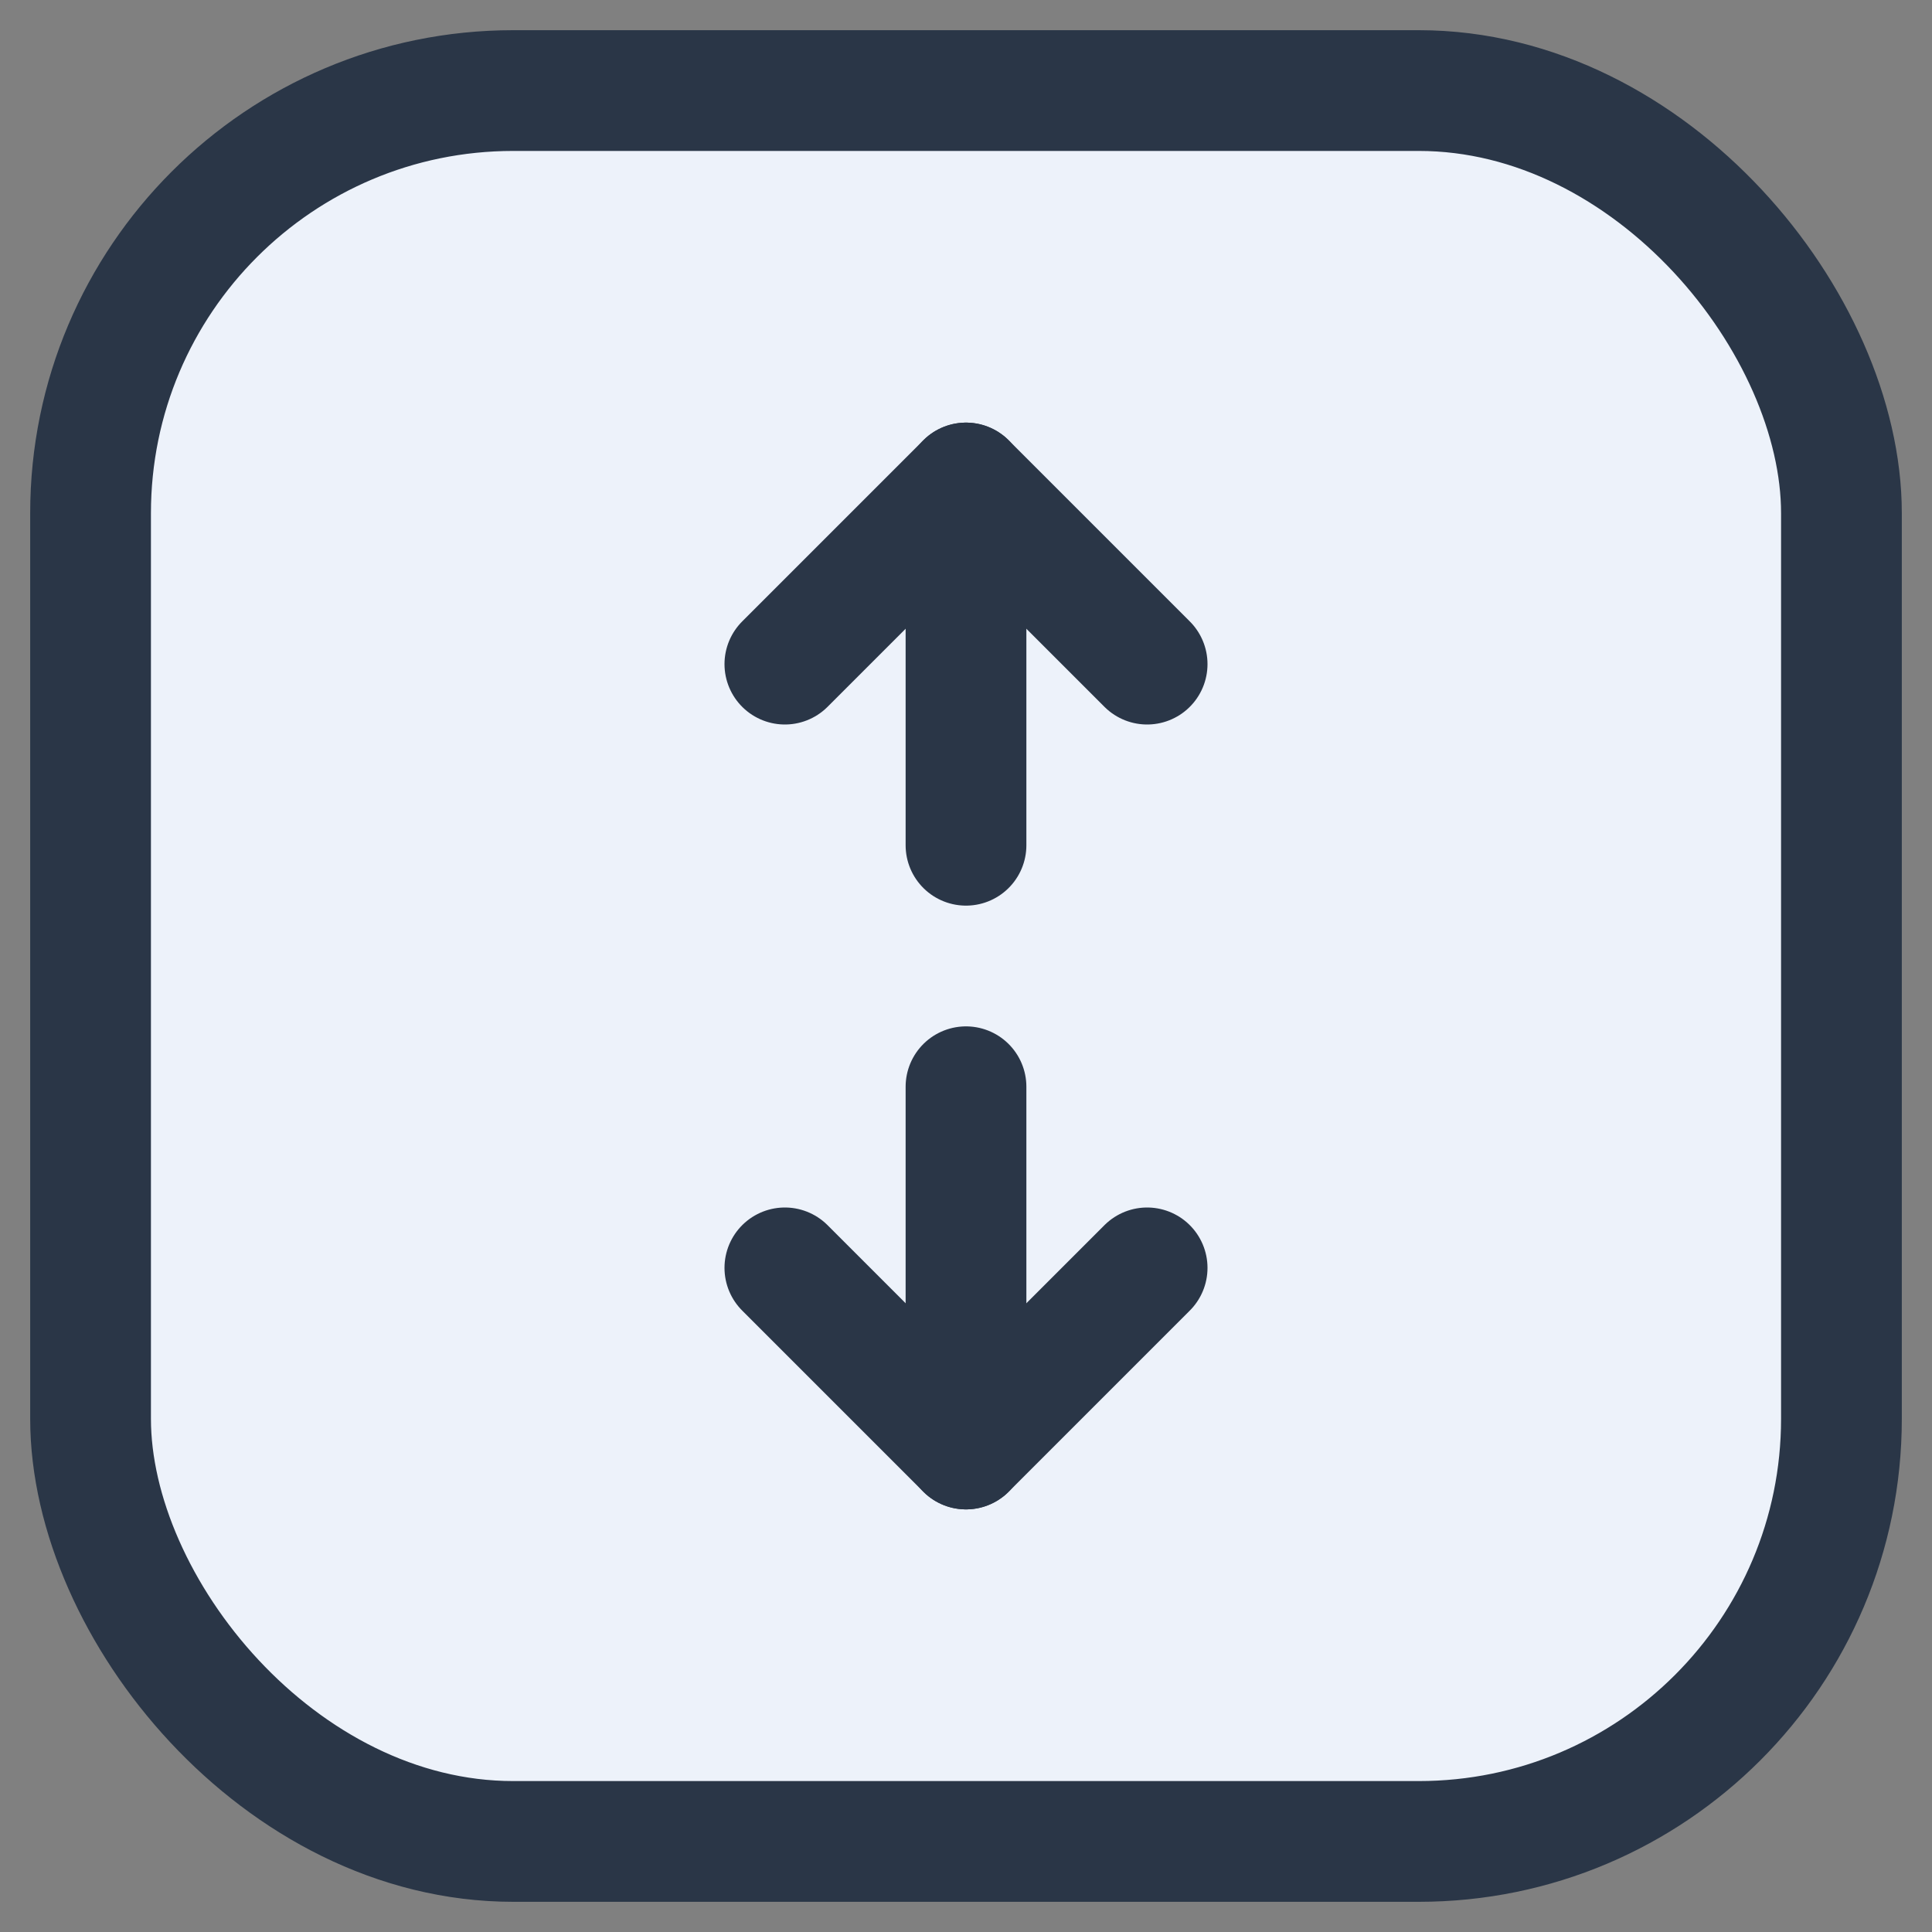 <svg width="32" height="32" viewBox="0 0 32 32" fill="none" xmlns="http://www.w3.org/2000/svg">
  <rect x="0" y="0" width="32" height="32" fill="#808080" stroke="none"/>
  <rect x="1.5" y="1.5" width="29" height="29" rx="7" fill="#EDF2FA" stroke="#2A3647" stroke-width="2"/>
  <!-- Up Arrow -->
  <path d="M16 8 L16 14" stroke="#2A3647" stroke-width="2" stroke-linecap="round"/>
  <path d="M13 11 L16 8 L19 11" stroke="#2A3647" stroke-width="2" stroke-linecap="round" stroke-linejoin="round"/>
  <!-- Down Arrow -->
  <path d="M16 24 L16 18" stroke="#2A3647" stroke-width="2" stroke-linecap="round"/>
  <path d="M13 21 L16 24 L19 21" stroke="#2A3647" stroke-width="2" stroke-linecap="round" stroke-linejoin="round"/>
</svg>